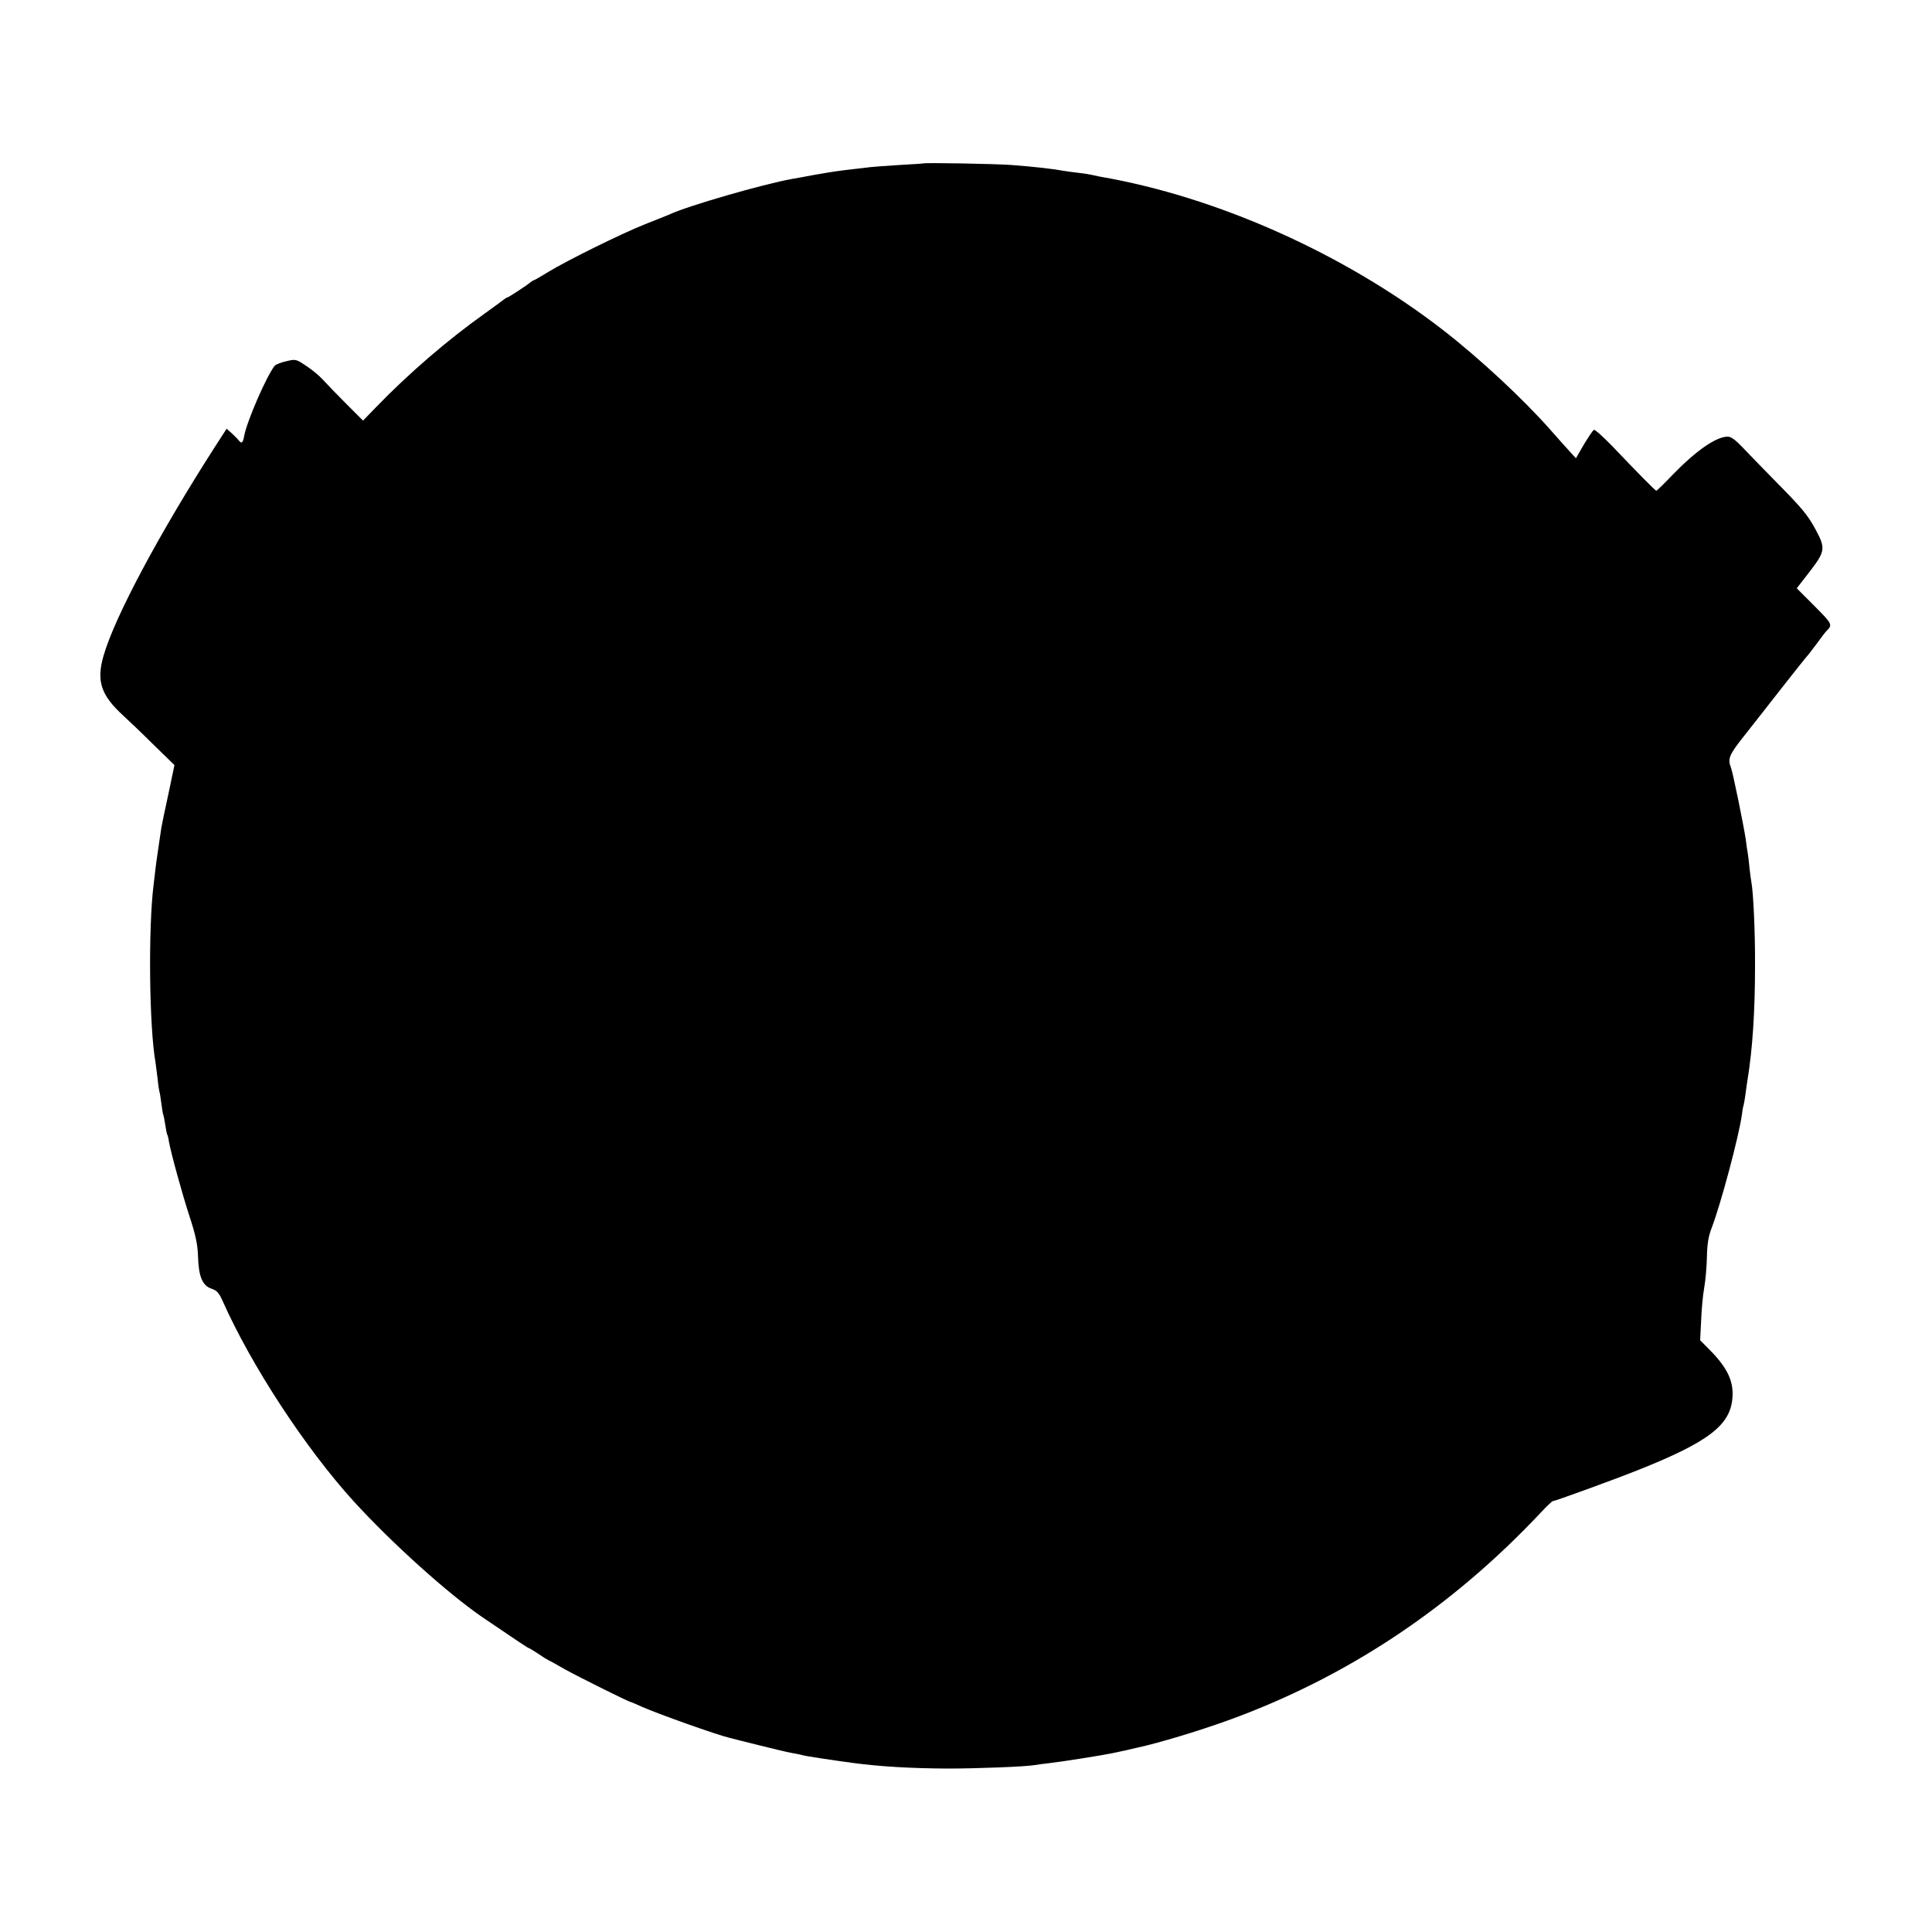 <?xml version="1.0" standalone="no"?>
<!DOCTYPE svg PUBLIC "-//W3C//DTD SVG 20010904//EN"
 "http://www.w3.org/TR/2001/REC-SVG-20010904/DTD/svg10.dtd">
<svg version="1.0" xmlns="http://www.w3.org/2000/svg"
 width="1000pt" height="1000pt" viewBox="0 0 1000 1000"
 preserveAspectRatio="xMidYMid meet">
<g transform="translate(0,1000) scale(0.1,-0.1)"
fill="#000000" stroke="none">
<path d="M4777 9154 c-1 -1 -56 -4 -122 -8 -66 -4 -133 -9 -150 -11 -16 -2
-55 -7 -85 -10 -79 -9 -114 -14 -210 -31 -47 -9 -96 -18 -110 -20 -150 -27
-542 -140 -635 -184 -11 -5 -67 -27 -125 -50 -121 -48 -403 -187 -503 -248
-37 -23 -70 -42 -73 -42 -2 0 -10 -5 -17 -10 -21 -18 -116 -80 -122 -80 -3 0
-11 -5 -18 -11 -7 -6 -50 -37 -97 -71 -189 -134 -393 -309 -562 -484 l-69 -71
-87 87 c-48 48 -102 104 -120 124 -18 20 -57 53 -87 72 -53 36 -55 36 -104 24
-28 -6 -54 -17 -59 -23 -41 -50 -145 -289 -158 -363 -7 -37 -13 -42 -28 -24
-6 8 -23 25 -37 38 l-26 23 -60 -93 c-287 -447 -519 -880 -577 -1082 -38 -131
-14 -204 103 -311 24 -22 94 -88 154 -148 l110 -107 -31 -148 c-18 -81 -34
-160 -37 -177 -18 -124 -25 -166 -30 -210 -3 -27 -8 -66 -10 -85 -28 -223 -23
-735 10 -920 2 -14 7 -52 11 -85 3 -33 8 -62 9 -65 2 -3 6 -30 10 -60 4 -30 8
-57 10 -60 2 -3 6 -25 10 -50 4 -25 8 -47 10 -51 2 -3 7 -19 9 -36 11 -62 69
-273 108 -392 31 -95 41 -143 43 -205 3 -104 23 -150 69 -166 28 -9 39 -21 58
-63 148 -334 429 -763 678 -1037 197 -216 488 -478 666 -600 156 -106 236
-160 240 -160 3 0 24 -13 47 -28 23 -16 49 -32 57 -36 8 -3 47 -25 85 -47 63
-35 331 -169 341 -169 2 0 27 -11 56 -24 81 -36 386 -145 454 -161 10 -3 80
-20 155 -39 75 -19 152 -37 171 -40 19 -3 41 -8 49 -10 12 -5 160 -27 264 -41
143 -19 301 -28 490 -29 162 0 407 10 451 18 11 2 45 7 75 10 56 6 271 40 324
51 17 3 50 11 75 16 25 6 52 12 60 14 103 22 310 84 465 140 614 222 1157 582
1623 1079 29 31 56 56 59 56 11 0 316 111 439 160 367 146 480 233 491 374 7
83 -24 151 -105 236 l-62 63 5 101 c2 56 9 133 16 171 7 39 13 111 14 160 1
64 8 106 23 145 49 127 143 481 158 590 2 19 6 42 9 50 2 8 7 35 10 60 3 25 8
56 10 70 26 158 39 355 39 590 1 177 -9 383 -19 435 -2 11 -7 45 -10 76 -3 31
-7 65 -9 75 -2 11 -7 42 -10 69 -10 68 -66 345 -77 373 -17 44 -9 65 63 156
40 50 128 163 197 251 69 88 128 162 131 165 4 3 26 32 51 65 24 33 46 62 49
65 37 37 37 37 -58 133 l-92 92 69 89 c79 104 81 118 27 218 -41 75 -70 109
-209 250 -61 62 -136 139 -166 171 -37 39 -61 57 -78 57 -60 0 -164 -72 -287
-199 -43 -45 -80 -81 -83 -81 -5 0 -92 88 -231 234 -46 47 -87 84 -92 81 -6
-3 -29 -38 -52 -76 l-41 -71 -31 34 c-17 18 -62 69 -101 113 -142 161 -367
370 -555 516 -508 394 -1171 691 -1778 795 -15 3 -34 7 -42 9 -8 2 -37 7 -65
10 -27 3 -61 8 -75 10 -59 11 -155 22 -275 31 -78 6 -452 13 -458 8z"/>
</g>
</svg>

